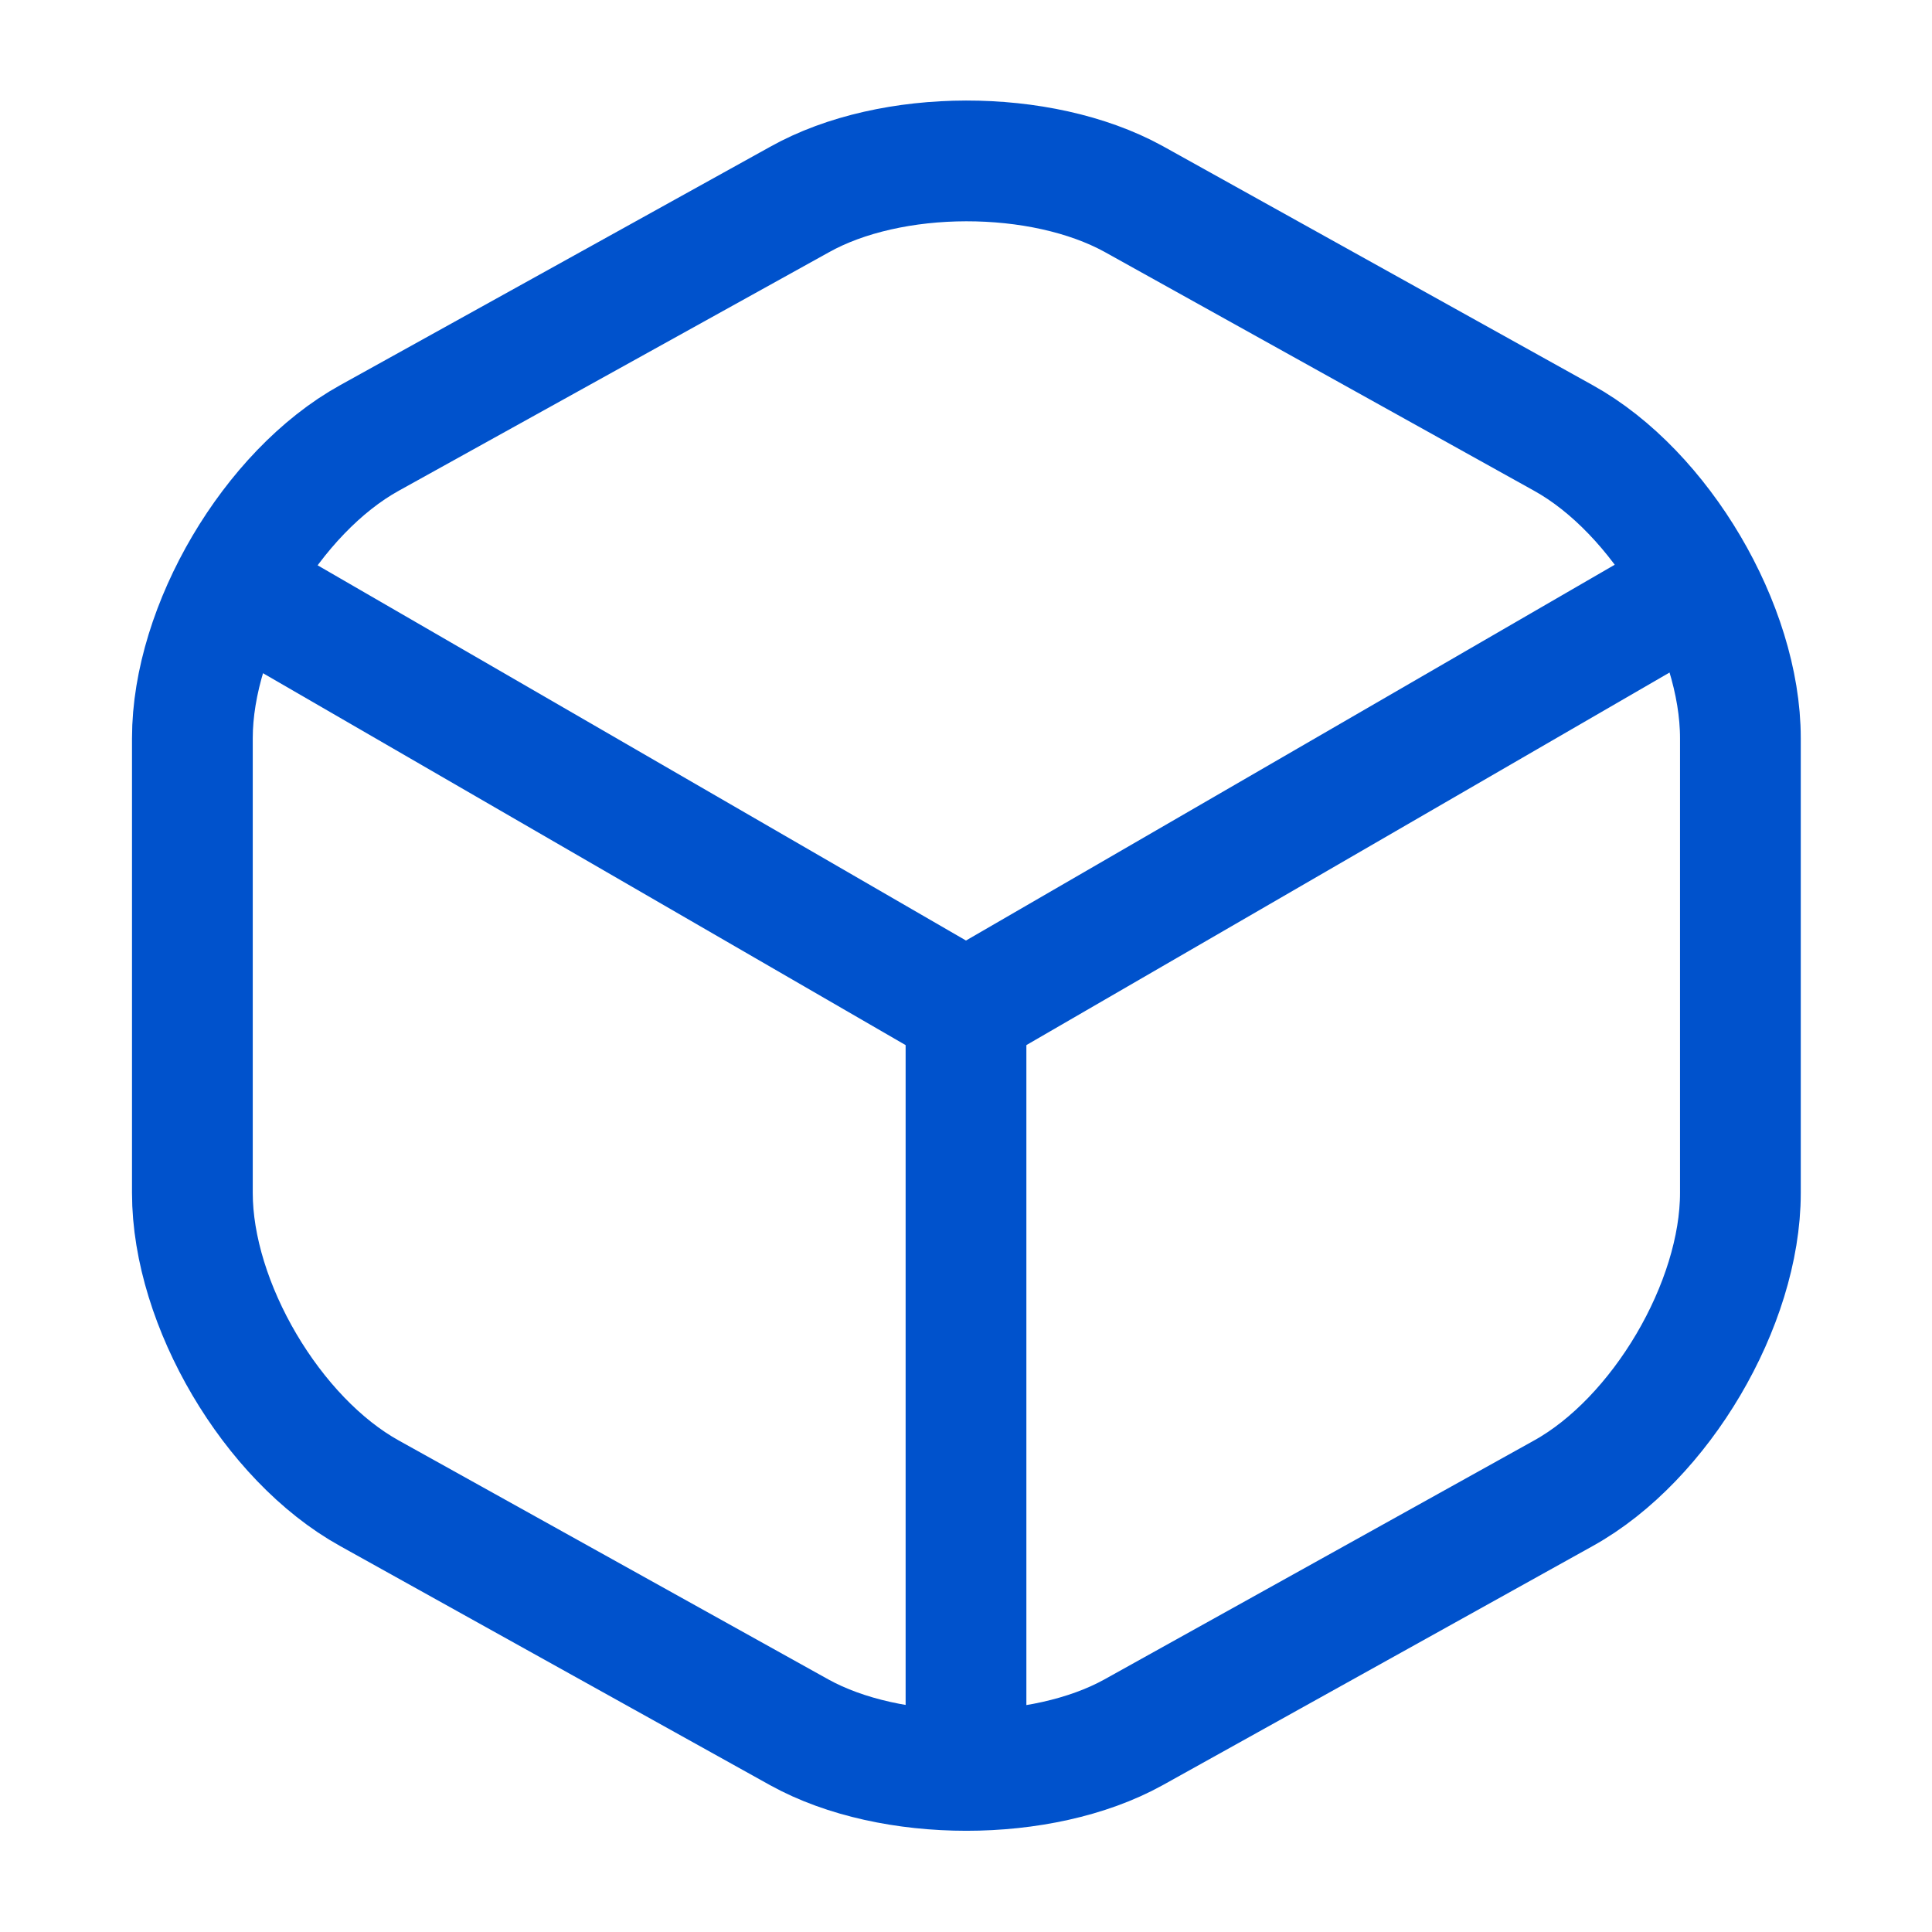 <svg xmlns="http://www.w3.org/2000/svg" width="40" height="40" viewBox="0 0 40 40" fill="none">
  <path d="M5.283 12.4L20 20.917L34.617 12.45" stroke="#0052CC" stroke-width="2.5" stroke-linecap="round" stroke-linejoin="round"/>
  <path d="M20 36.017V20.9" stroke="#0052CC" stroke-width="2.5" stroke-linecap="round" stroke-linejoin="round"/>
  <path d="M16.55 4.133L7.65 9.067C5.633 10.183 3.983 12.983 3.983 15.283V24.7C3.983 27 5.633 29.8 7.65 30.917L16.55 35.867C18.45 36.917 21.567 36.917 23.466 35.867L32.367 30.917C34.383 29.8 36.033 27 36.033 24.7V15.283C36.033 12.983 34.383 10.183 32.367 9.067L23.466 4.117C21.55 3.067 18.45 3.067 16.55 4.133Z" stroke="#0052CC" stroke-width="2.5" stroke-linecap="round" stroke-linejoin="round"/>
</svg>